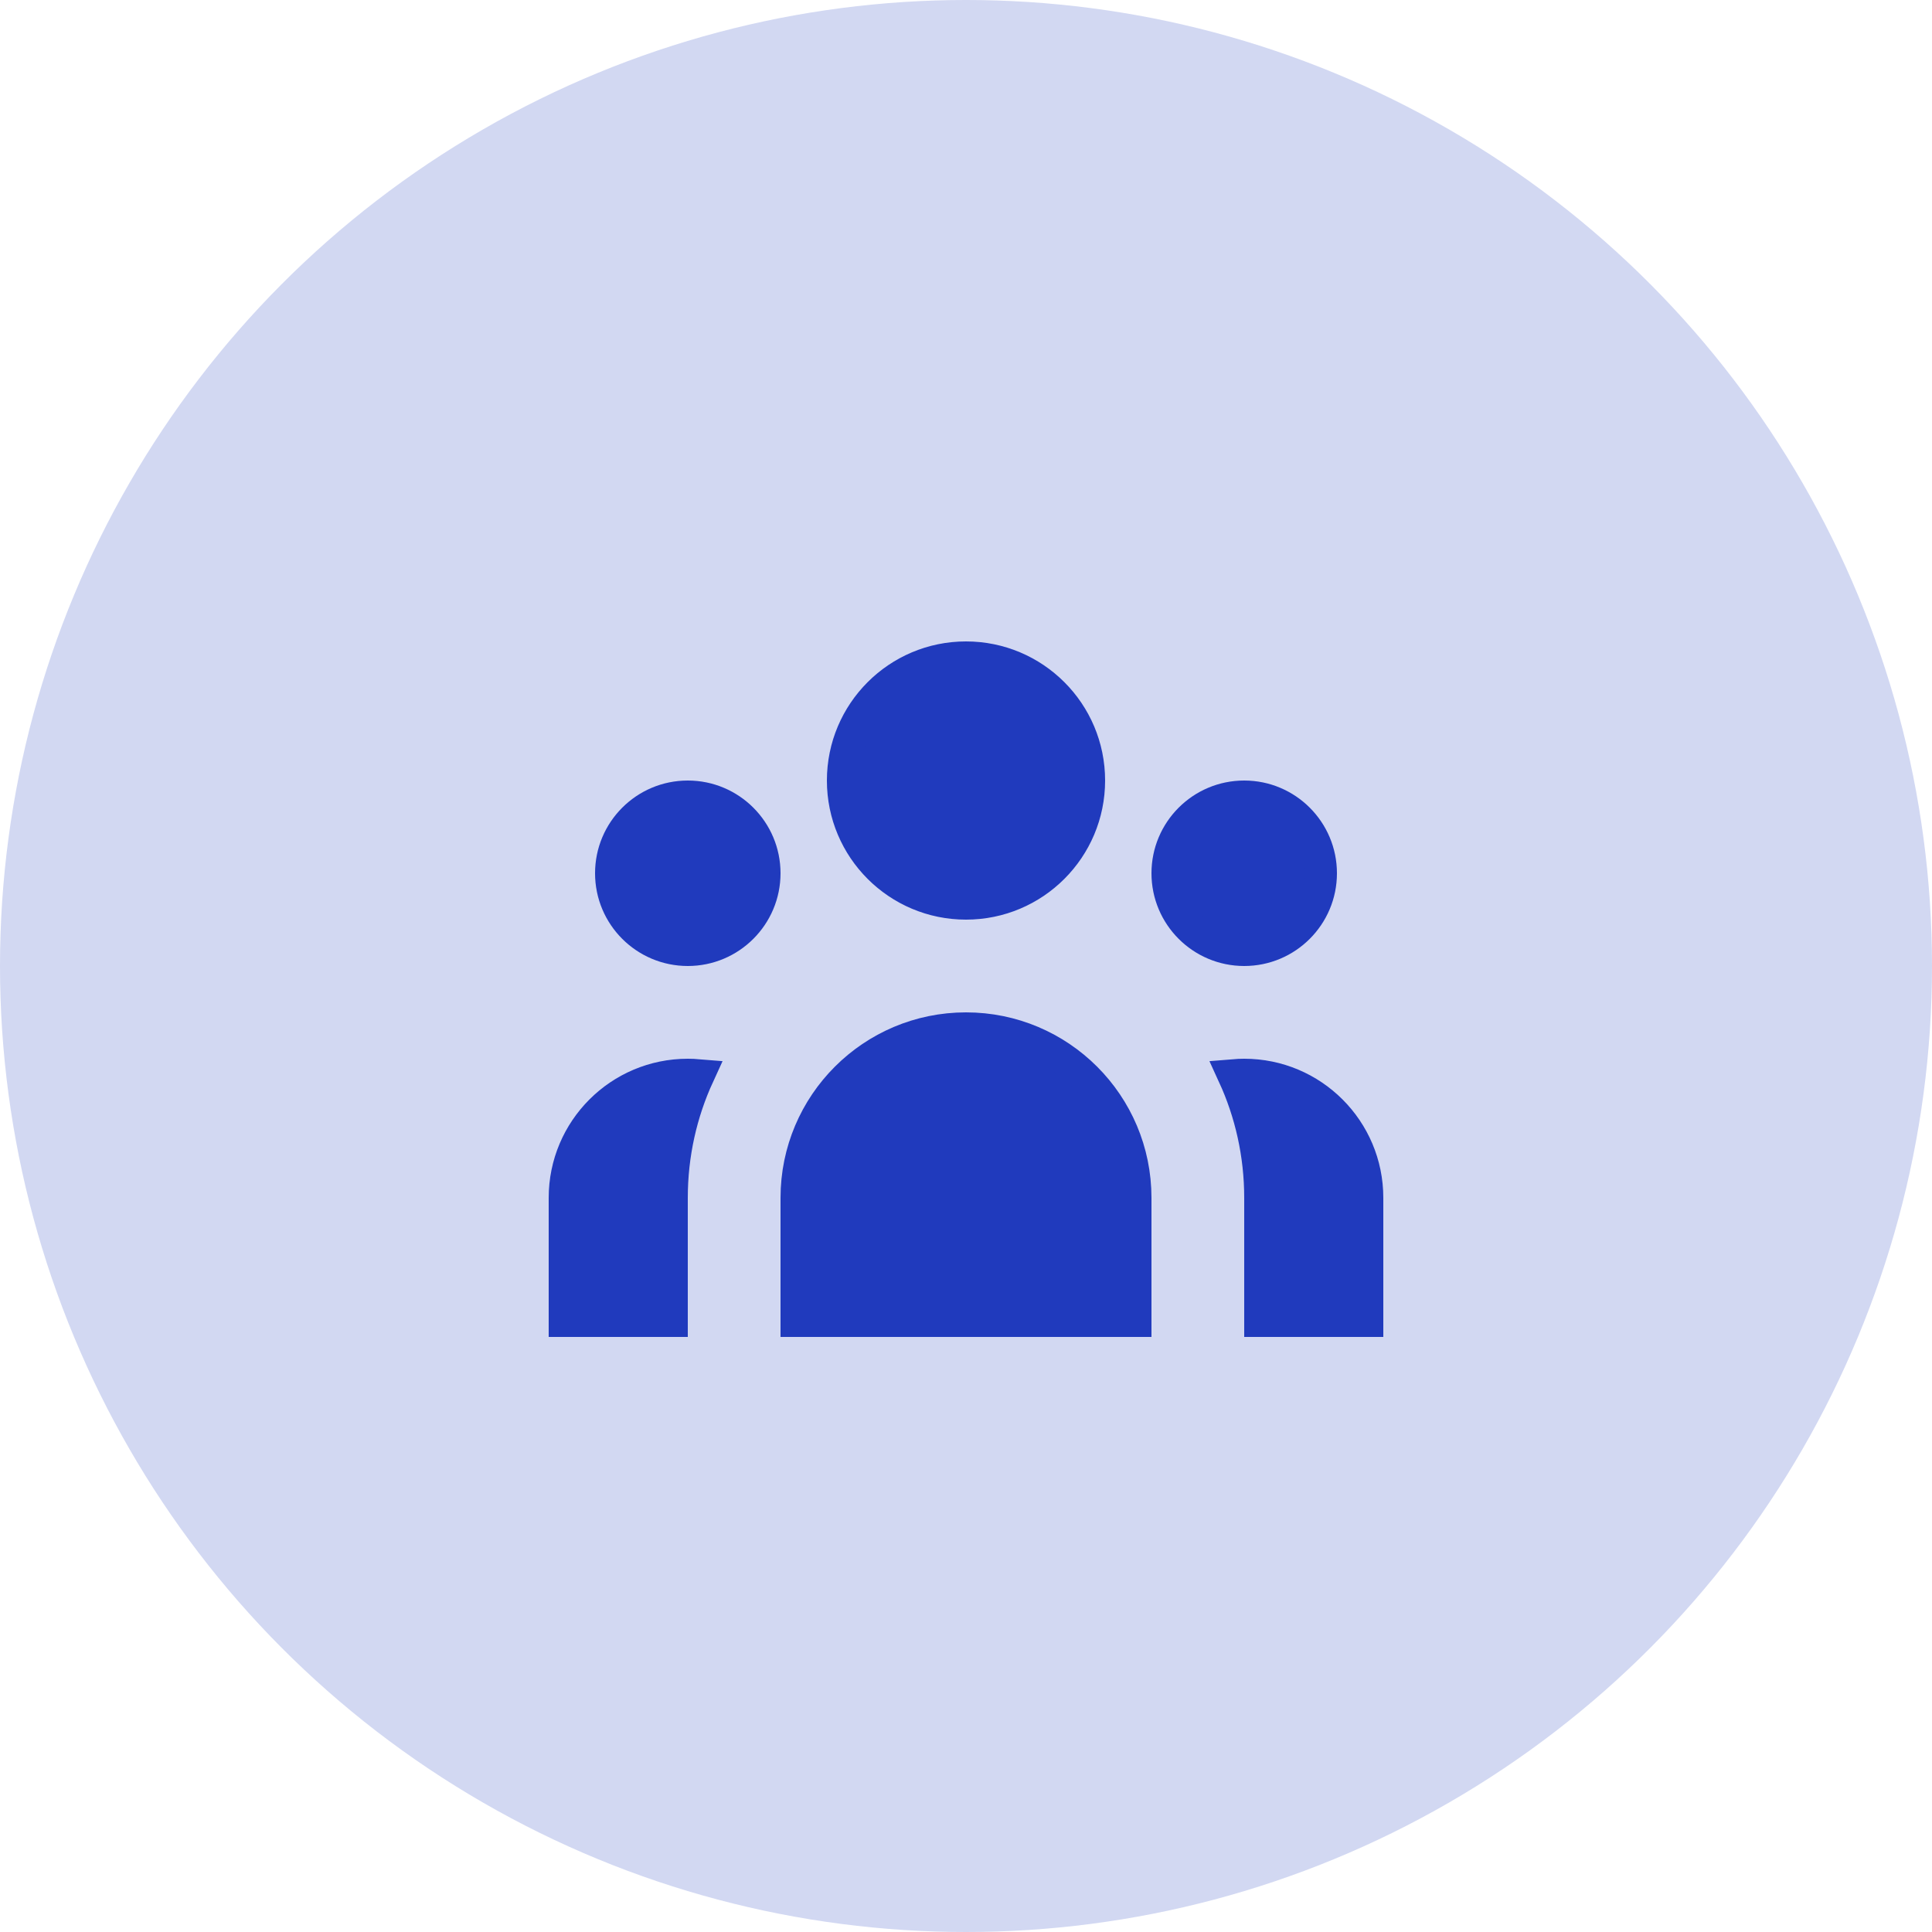 <svg width="60" height="60" viewBox="0 0 60 60" fill="none" xmlns="http://www.w3.org/2000/svg">
<circle cx="30" cy="30" r="30" fill="#D2D8F2"/>
<path d="M33.82 24.24C33.82 26.35 32.11 28.06 30 28.06C27.89 28.06 26.18 26.35 26.18 24.24C26.18 22.13 27.89 20.42 30 20.42C32.11 20.42 33.82 22.13 33.82 24.24ZM41.02 27.12C41.02 28.434 39.954 29.5 38.64 29.5C37.326 29.5 36.26 28.434 36.26 27.12C36.26 25.806 37.326 24.74 38.64 24.74C39.954 24.74 41.02 25.806 41.02 27.12ZM30 31.94C32.905 31.94 35.26 34.295 35.26 37.2V41.02H24.74V37.2C24.74 34.295 27.095 31.94 30 31.94ZM23.74 27.12C23.74 28.434 22.674 29.5 21.36 29.5C20.046 29.5 18.98 28.434 18.98 27.12C18.98 25.806 20.046 24.74 21.36 24.74C22.674 24.74 23.74 25.806 23.74 27.12ZM39.14 41.02V37.2C39.14 35.843 38.844 34.553 38.312 33.394C38.42 33.385 38.529 33.38 38.64 33.38C40.75 33.38 42.46 35.09 42.46 37.2V41.02H39.14ZM17.54 41.02V37.2C17.54 35.09 19.25 33.38 21.36 33.38C21.471 33.38 21.58 33.385 21.688 33.394C21.156 34.553 20.86 35.843 20.86 37.2V41.02H17.54Z" fill="#203ABD" stroke="#203ABD"/>
</svg>
